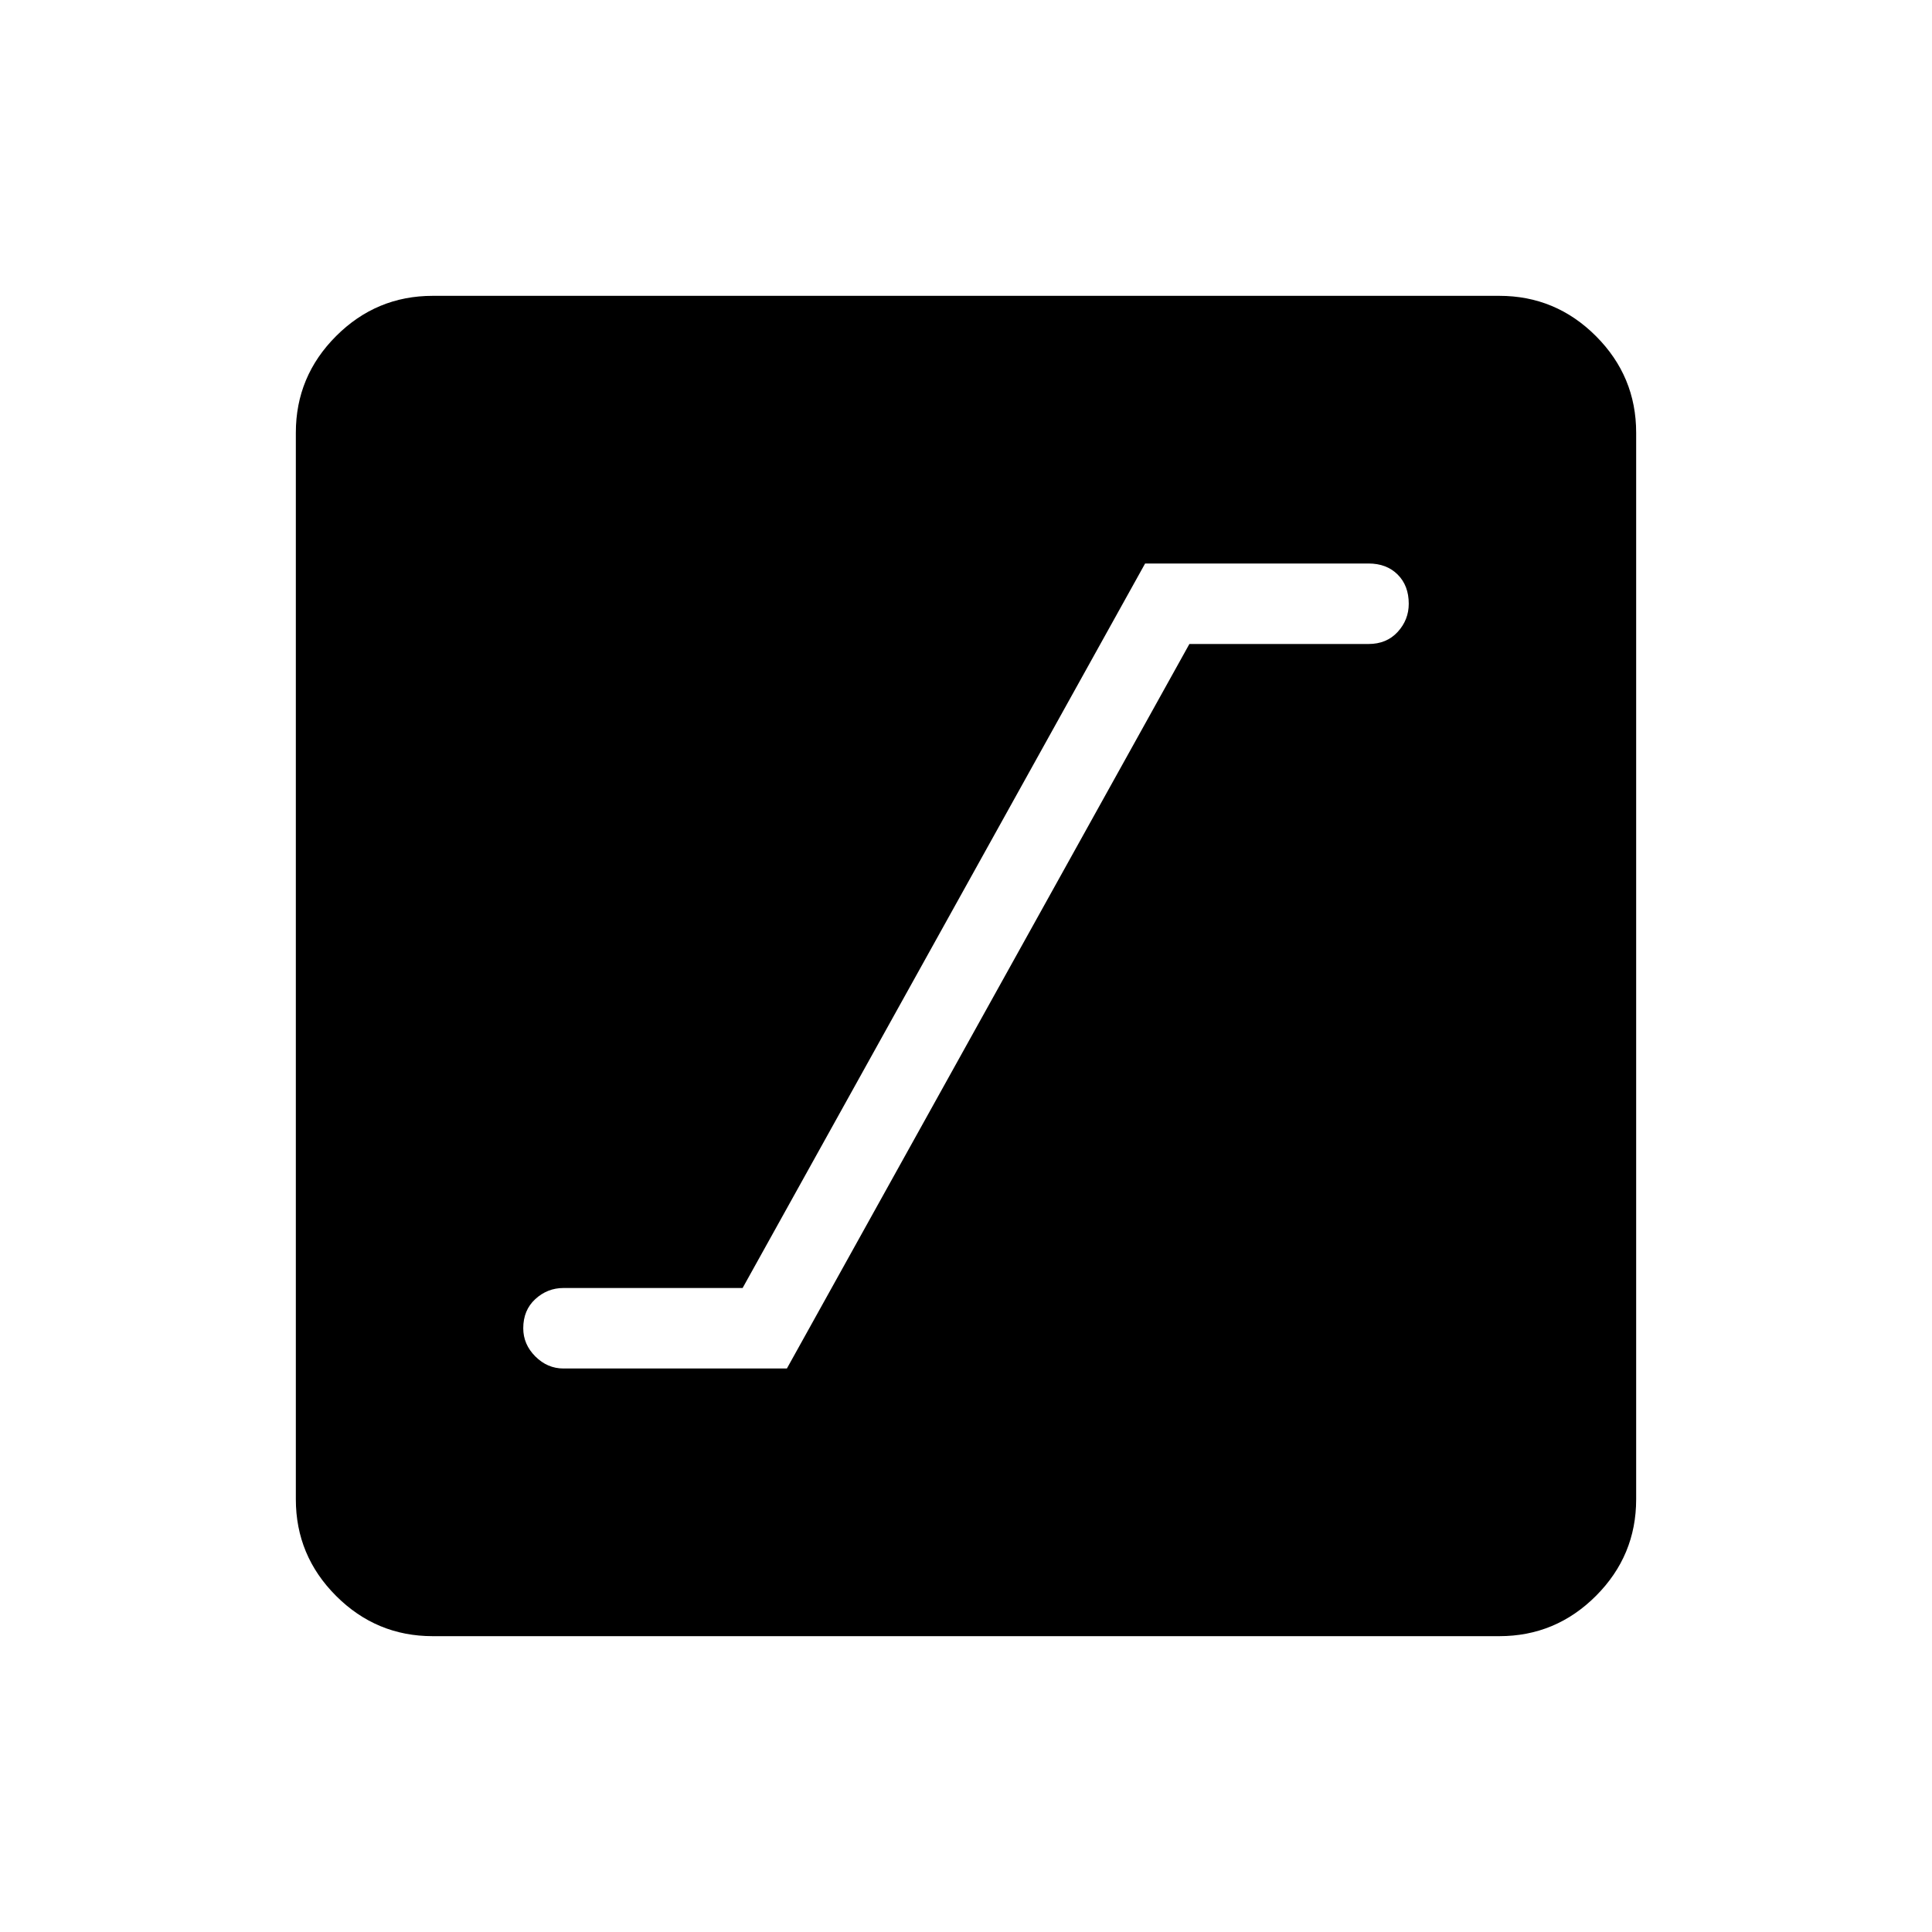 <svg xmlns="http://www.w3.org/2000/svg" height="48" width="48"><path d="M14 34h5.55l10-18H34q.45 0 .725-.3.275-.3.275-.7 0-.45-.275-.725Q34.45 14 34 14h-5.55l-10 18H14q-.4 0-.7.275-.3.275-.3.725 0 .4.3.7.3.3.7.3Zm-3.25 6.65q-1.4 0-2.4-1t-1-2.4v-26.5q0-1.4 1-2.4t2.4-1h26.5q1.4 0 2.4 1t1 2.4v26.5q0 1.4-1 2.4t-2.4 1Z"/></svg>